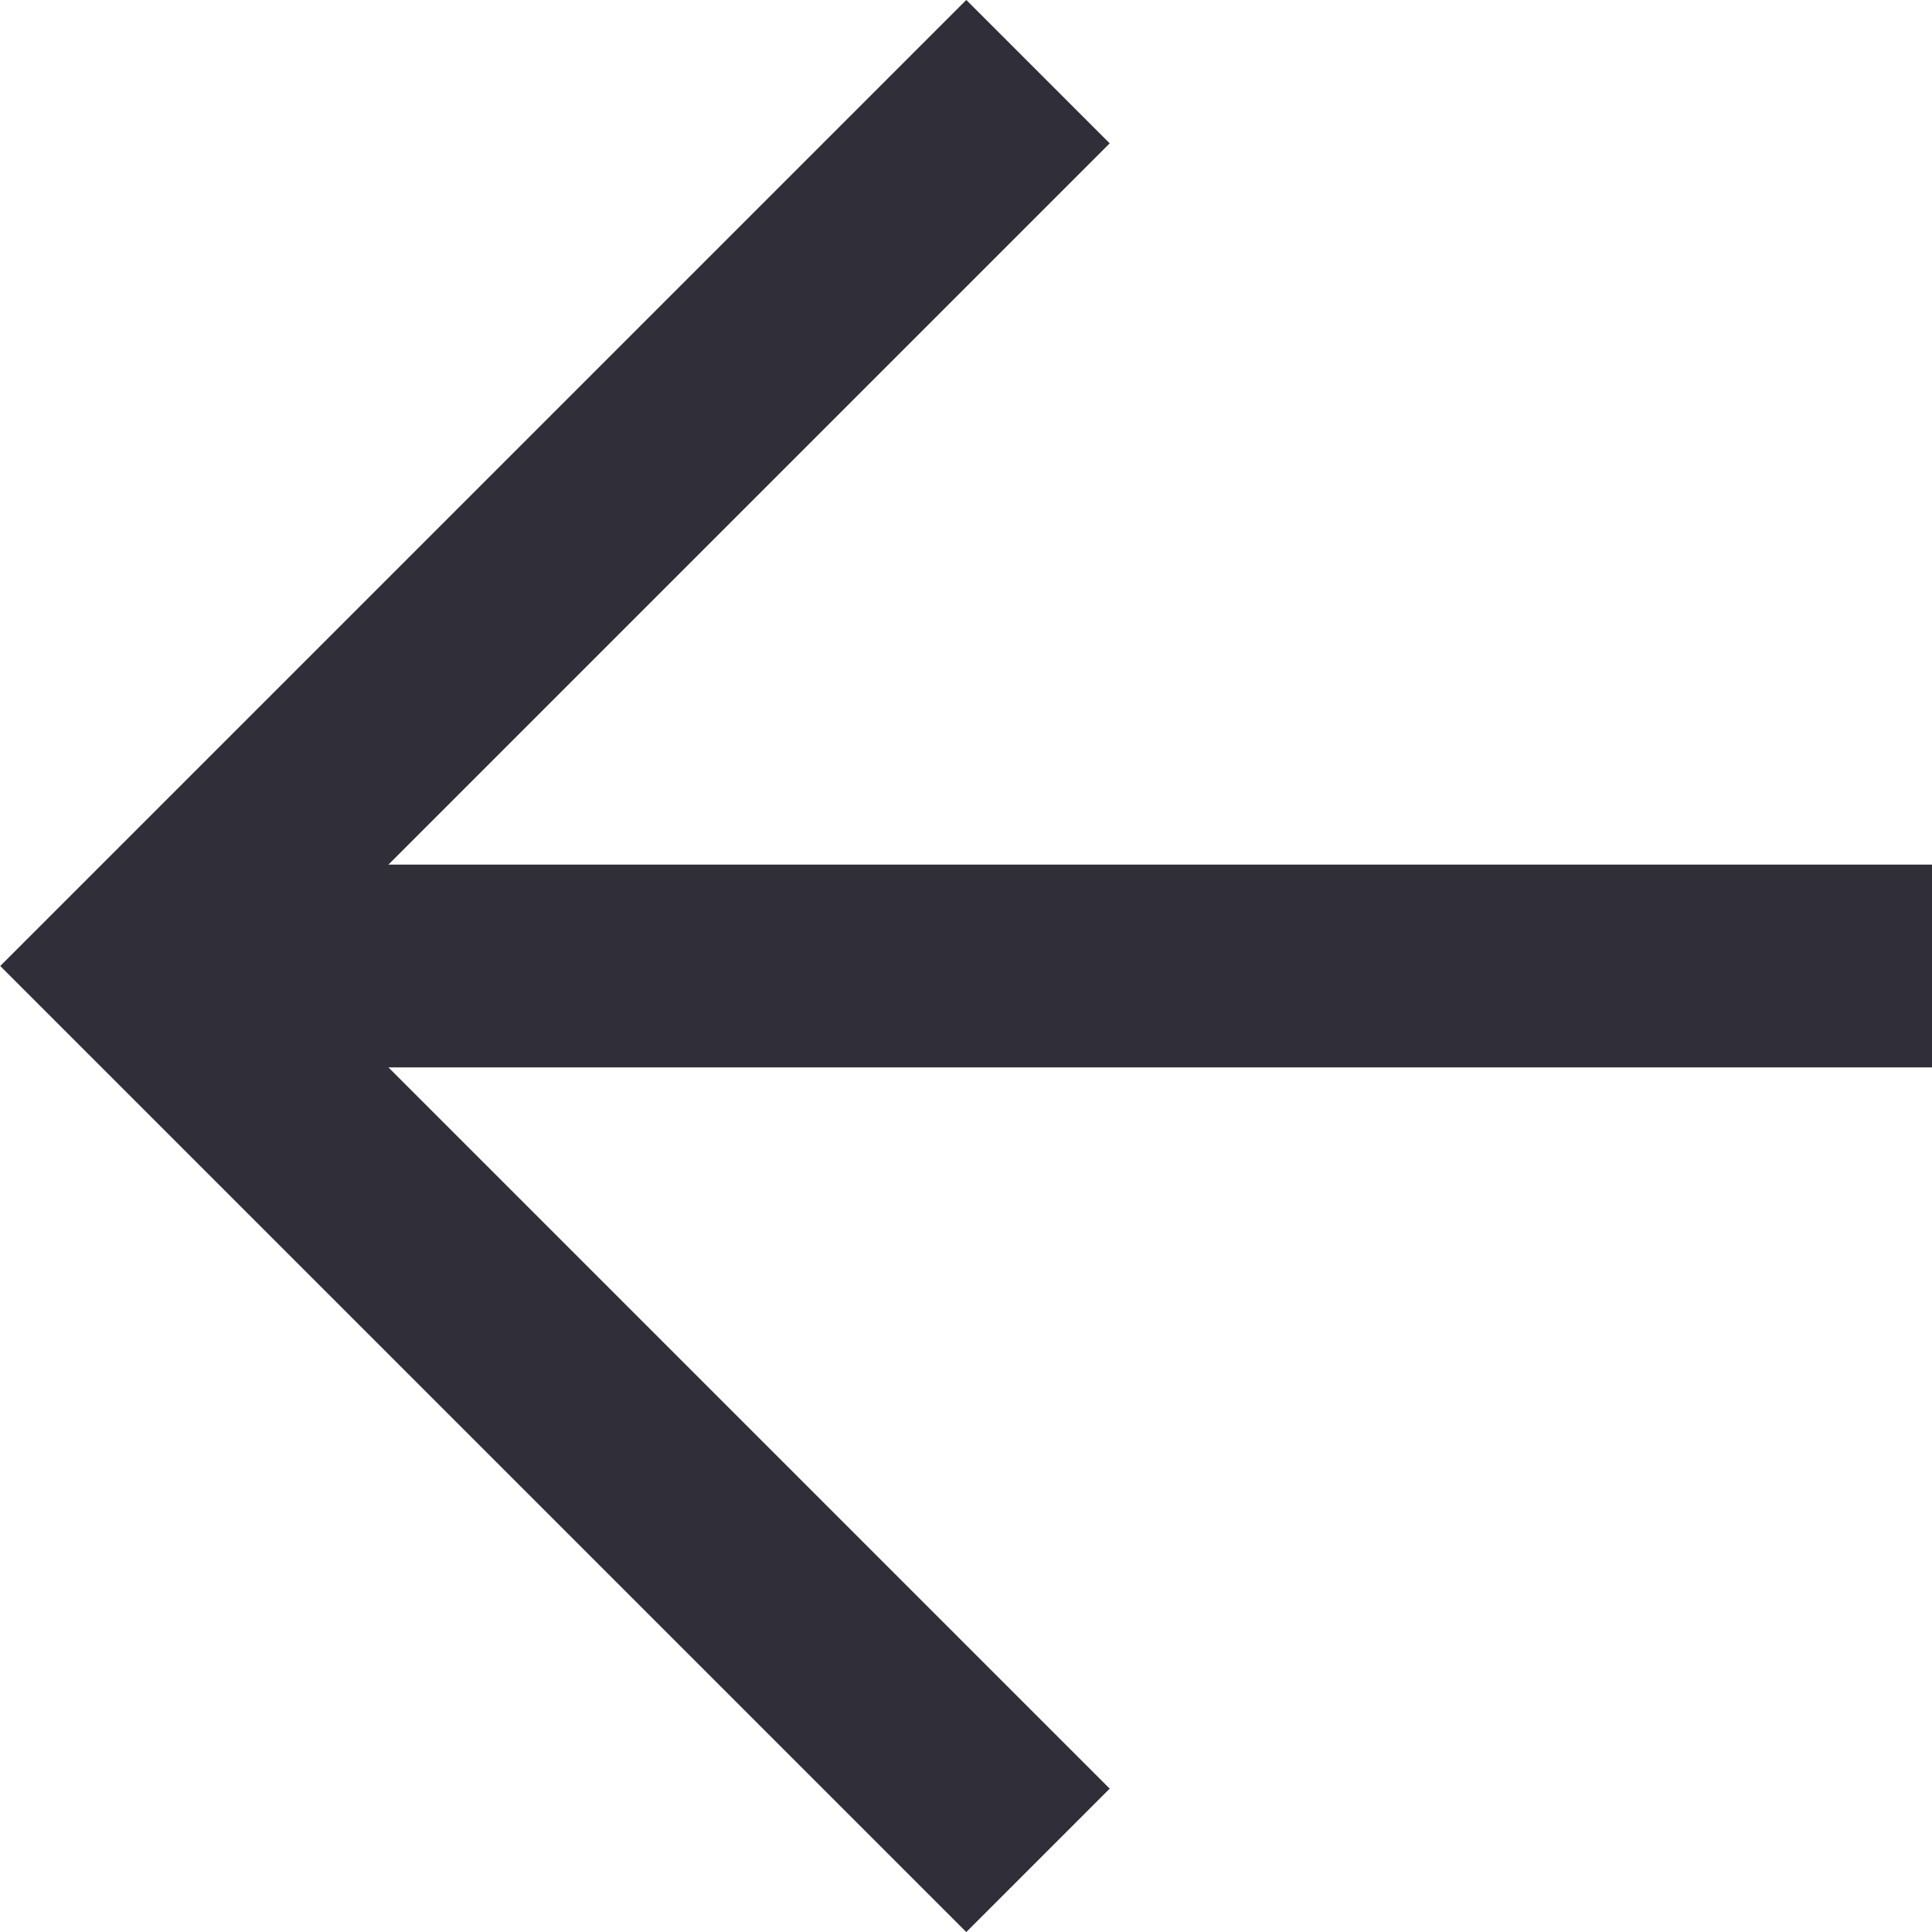 <?xml version="1.0" encoding="UTF-8" standalone="no"?>
<!-- Created with Inkscape (http://www.inkscape.org/) -->

<svg
   width="21.604"
   height="21.604"
   viewBox="0 0 5.716 5.716"
   version="1.1"
   id="svg5"
   xml:space="preserve"
   inkscape:version="1.2.2 (b0a8486541, 2022-12-01)"
   sodipodi:docname="ui.svg"
   xmlns:inkscape="http://www.inkscape.org/namespaces/inkscape"
   xmlns:sodipodi="http://sodipodi.sourceforge.net/DTD/sodipodi-0.dtd"
   xmlns="http://www.w3.org/2000/svg"
   xmlns:svg="http://www.w3.org/2000/svg"><sodipodi:namedview
     id="namedview7"
     pagecolor="#1b1a1f"
     bordercolor="#666666"
     borderopacity="1.0"
     inkscape:showpageshadow="2"
     inkscape:pageopacity="1"
     inkscape:pagecheckerboard="false"
     inkscape:deskcolor="#d1d1d1"
     inkscape:document-units="mm"
     showgrid="false"
     showborder="true"
     showguides="true"
     inkscape:zoom="0.82417448"
     inkscape:cx="255.40708"
     inkscape:cy="473.20077"
     inkscape:window-width="1920"
     inkscape:window-height="1050"
     inkscape:window-x="0"
     inkscape:window-y="0"
     inkscape:window-maximized="1"
     inkscape:current-layer="layer1"><inkscape:grid
       type="xygrid"
       id="grid443"
       originx="0"
       originy="0"
       visible="true"
       enabled="false" /><inkscape:grid
       type="xygrid"
       id="grid960"
       visible="true"
       spacingx="2.646"
       spacingy="2.646" /></sodipodi:namedview><defs
     id="defs2" /><g
     inkscape:label="Layer 1"
     inkscape:groupmode="layer"
     id="layer1"
     transform="translate(-208.733,-47.085)"><g
       id="g1685"
       transform="translate(-19.419,-16.076)"
       style="stroke:#302e38;stroke-opacity:1"
       inkscape:export-filename="static/back.svg"
       inkscape:export-xdpi="200"
       inkscape:export-ydpi="200"><path
         style="fill:none;stroke:#302e38;stroke-width:0.6;stroke-linecap:butt;stroke-linejoin:miter;stroke-dasharray:none;stroke-opacity:1"
         d="m 231.223,63.373 -2.646,2.646 2.646,2.646"
         id="path1125"
         sodipodi:nodetypes="ccc" /><path
         style="fill:none;stroke:#302e38;stroke-width:0.6;stroke-linecap:butt;stroke-linejoin:miter;stroke-dasharray:none;stroke-opacity:1"
         d="m 228.577,66.019 5.292,1e-6"
         id="path1127"
         sodipodi:nodetypes="cc" /></g></g></svg>

